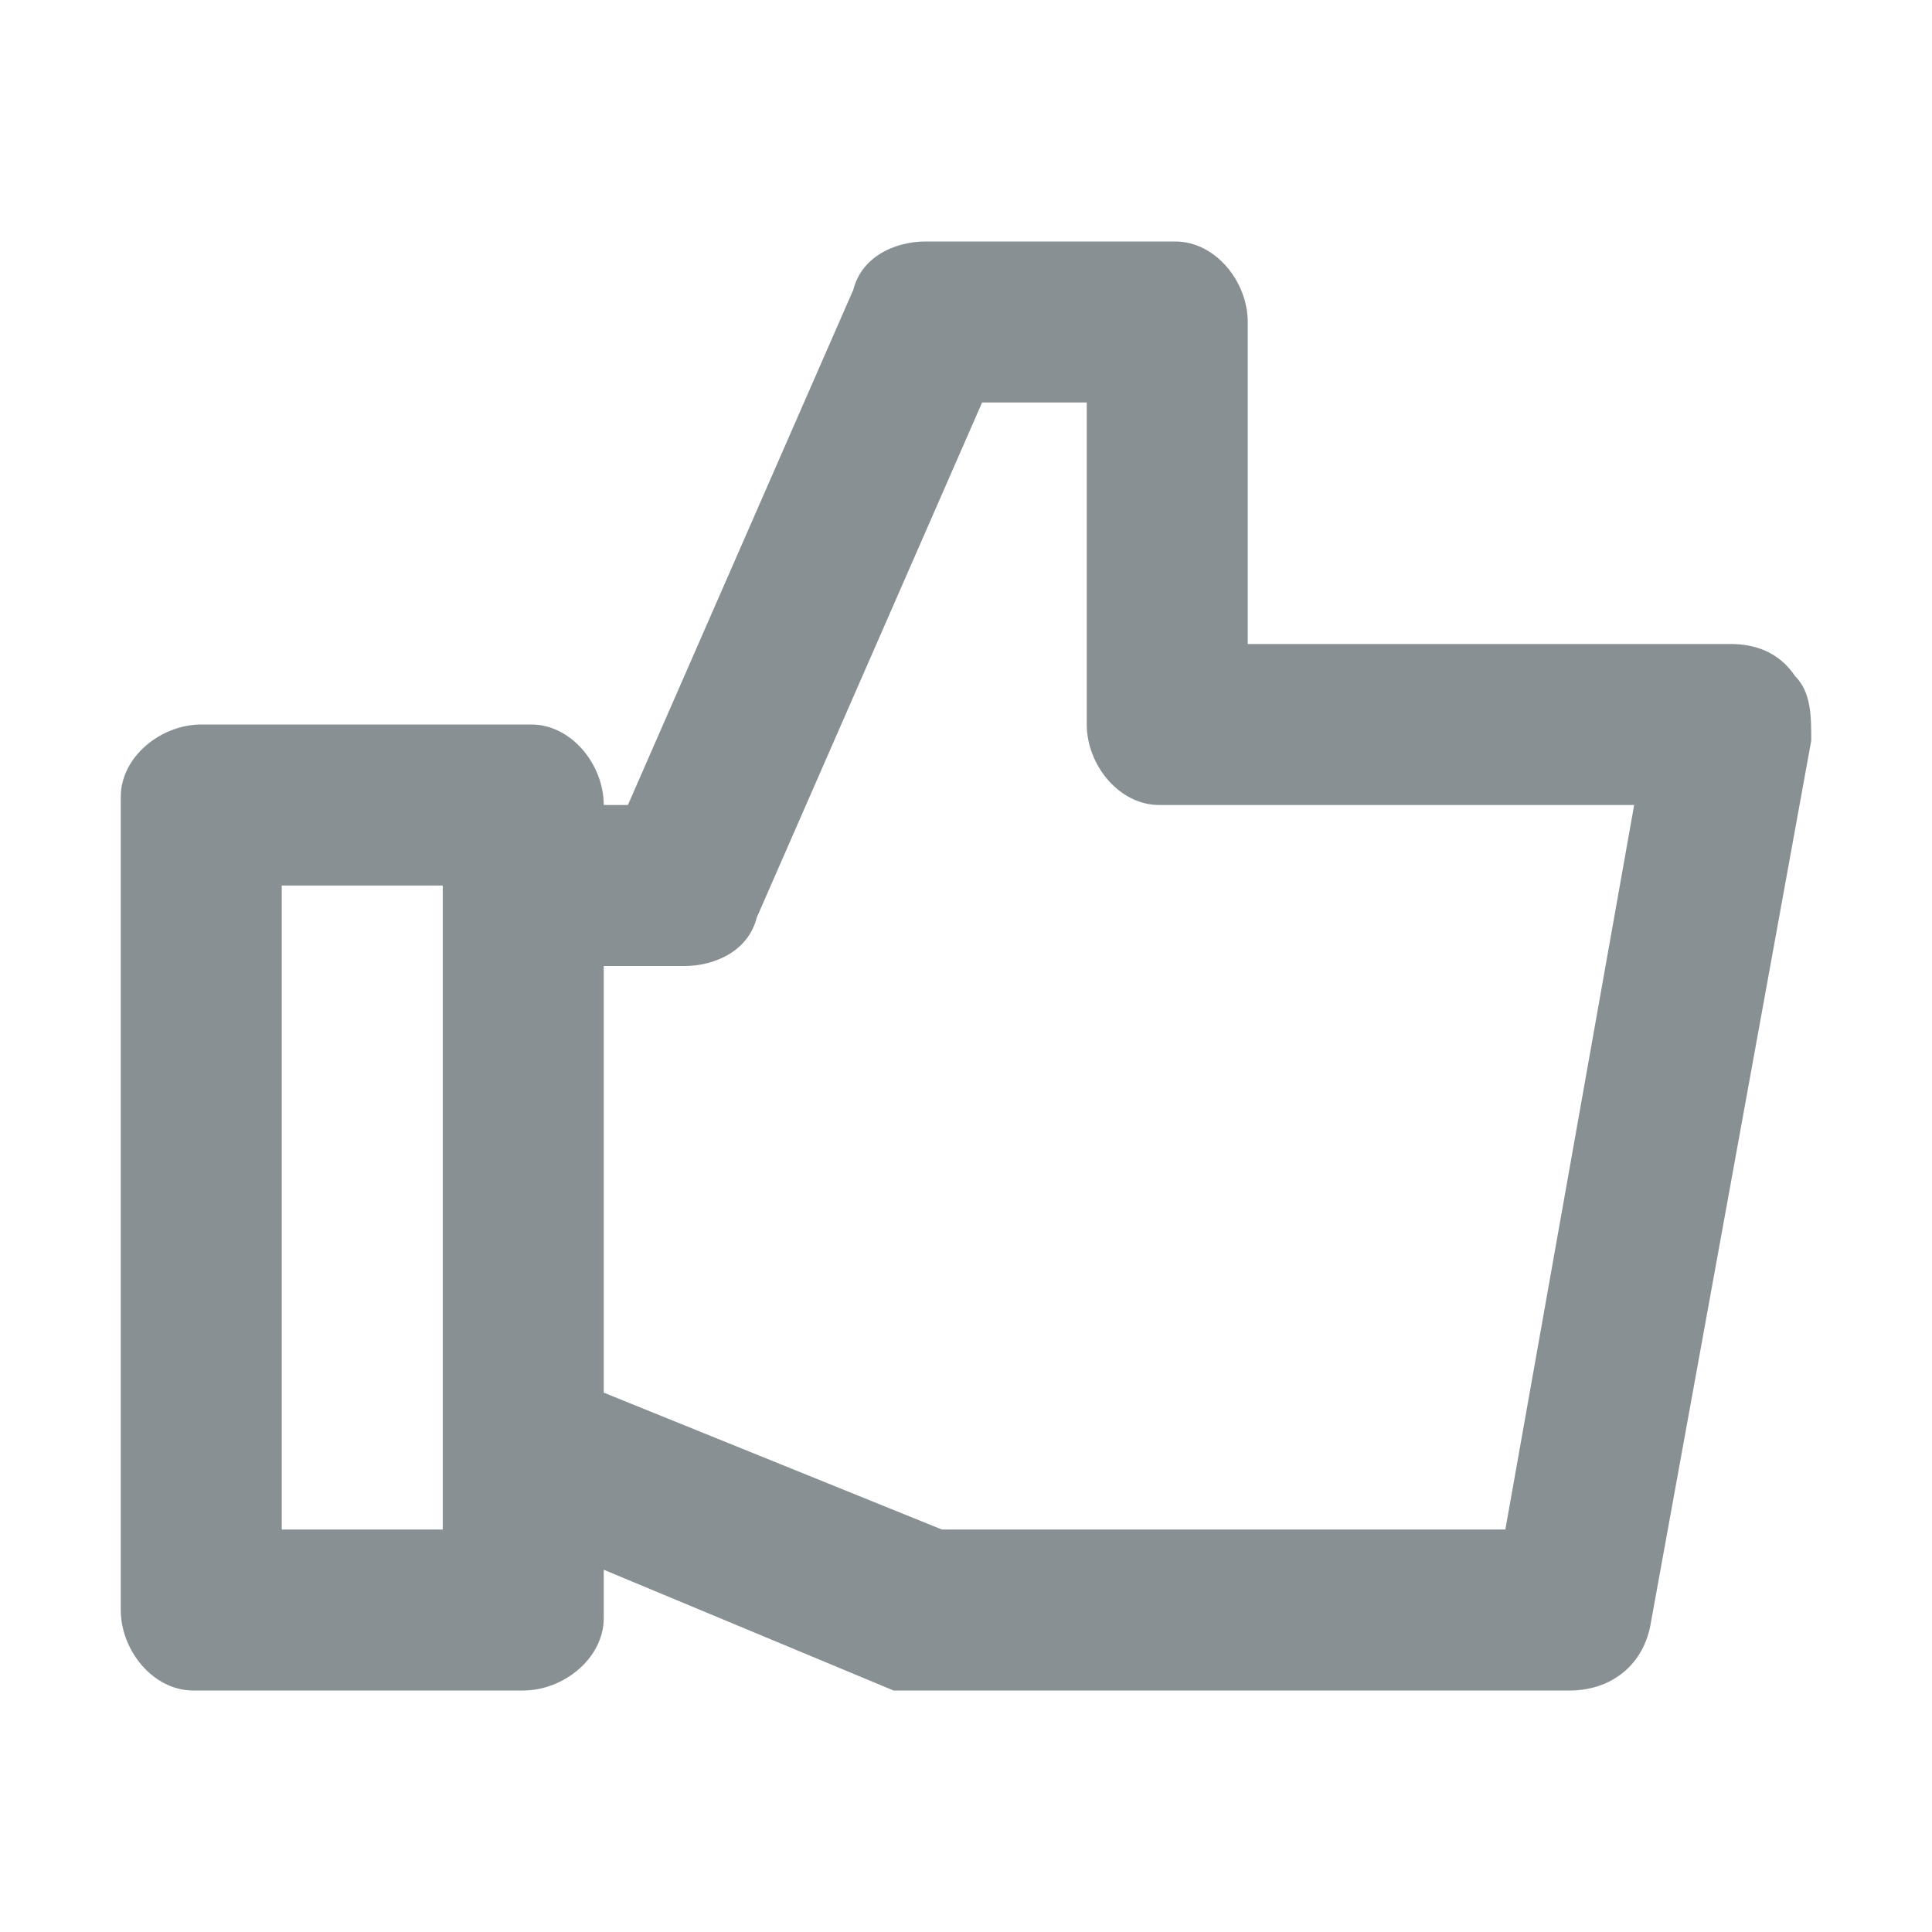 <?xml version="1.0" encoding="utf-8"?>
<!-- Generator: Adobe Illustrator 21.0.0, SVG Export Plug-In . SVG Version: 6.00 Build 0)  -->
<svg version="1.1" id="penilaian_etika" xmlns="http://www.w3.org/2000/svg" xmlns:xlink="http://www.w3.org/1999/xlink" x="0px"
	 y="0px" viewBox="0 0 24 24" style="enable-background:new 0 0 24 24;" xml:space="preserve">
<style type="text/css">
	.st0{fill:none;}
	.st1{fill:#899093;}
</style>
<path id="Path_386" class="st0" d="M0,0h24v24H0V0z"/>
<path id="Path_459" class="st1" d="M22.3,8.4C22.1,8.1,21.8,8,21.5,8h-6V4c0-0.5-0.4-1-0.9-1h-0.1h-3c-0.4,0-0.8,0.2-0.9,0.6L7.8,10
	H7.5c0-0.5-0.4-1-0.9-1H6.5h-4c-0.5,0-1,0.4-1,0.9V10v10c0,0.5,0.4,1,0.9,1h0.1h4c0.5,0,1-0.4,1-0.9V20v-0.5l3.6,1.5h8.4
	c0.5,0,0.9-0.3,1-0.8l2-11C22.5,8.9,22.5,8.6,22.3,8.4z M5.5,19h-2v-8h2V19z M18.7,19h-7l-4.2-1.7V12h1c0.4,0,0.8-0.2,0.9-0.6
	L12.2,5h1.3v4c0,0.5,0.4,1,0.9,1h0.1h5.8L18.7,19z"/>
</svg>
